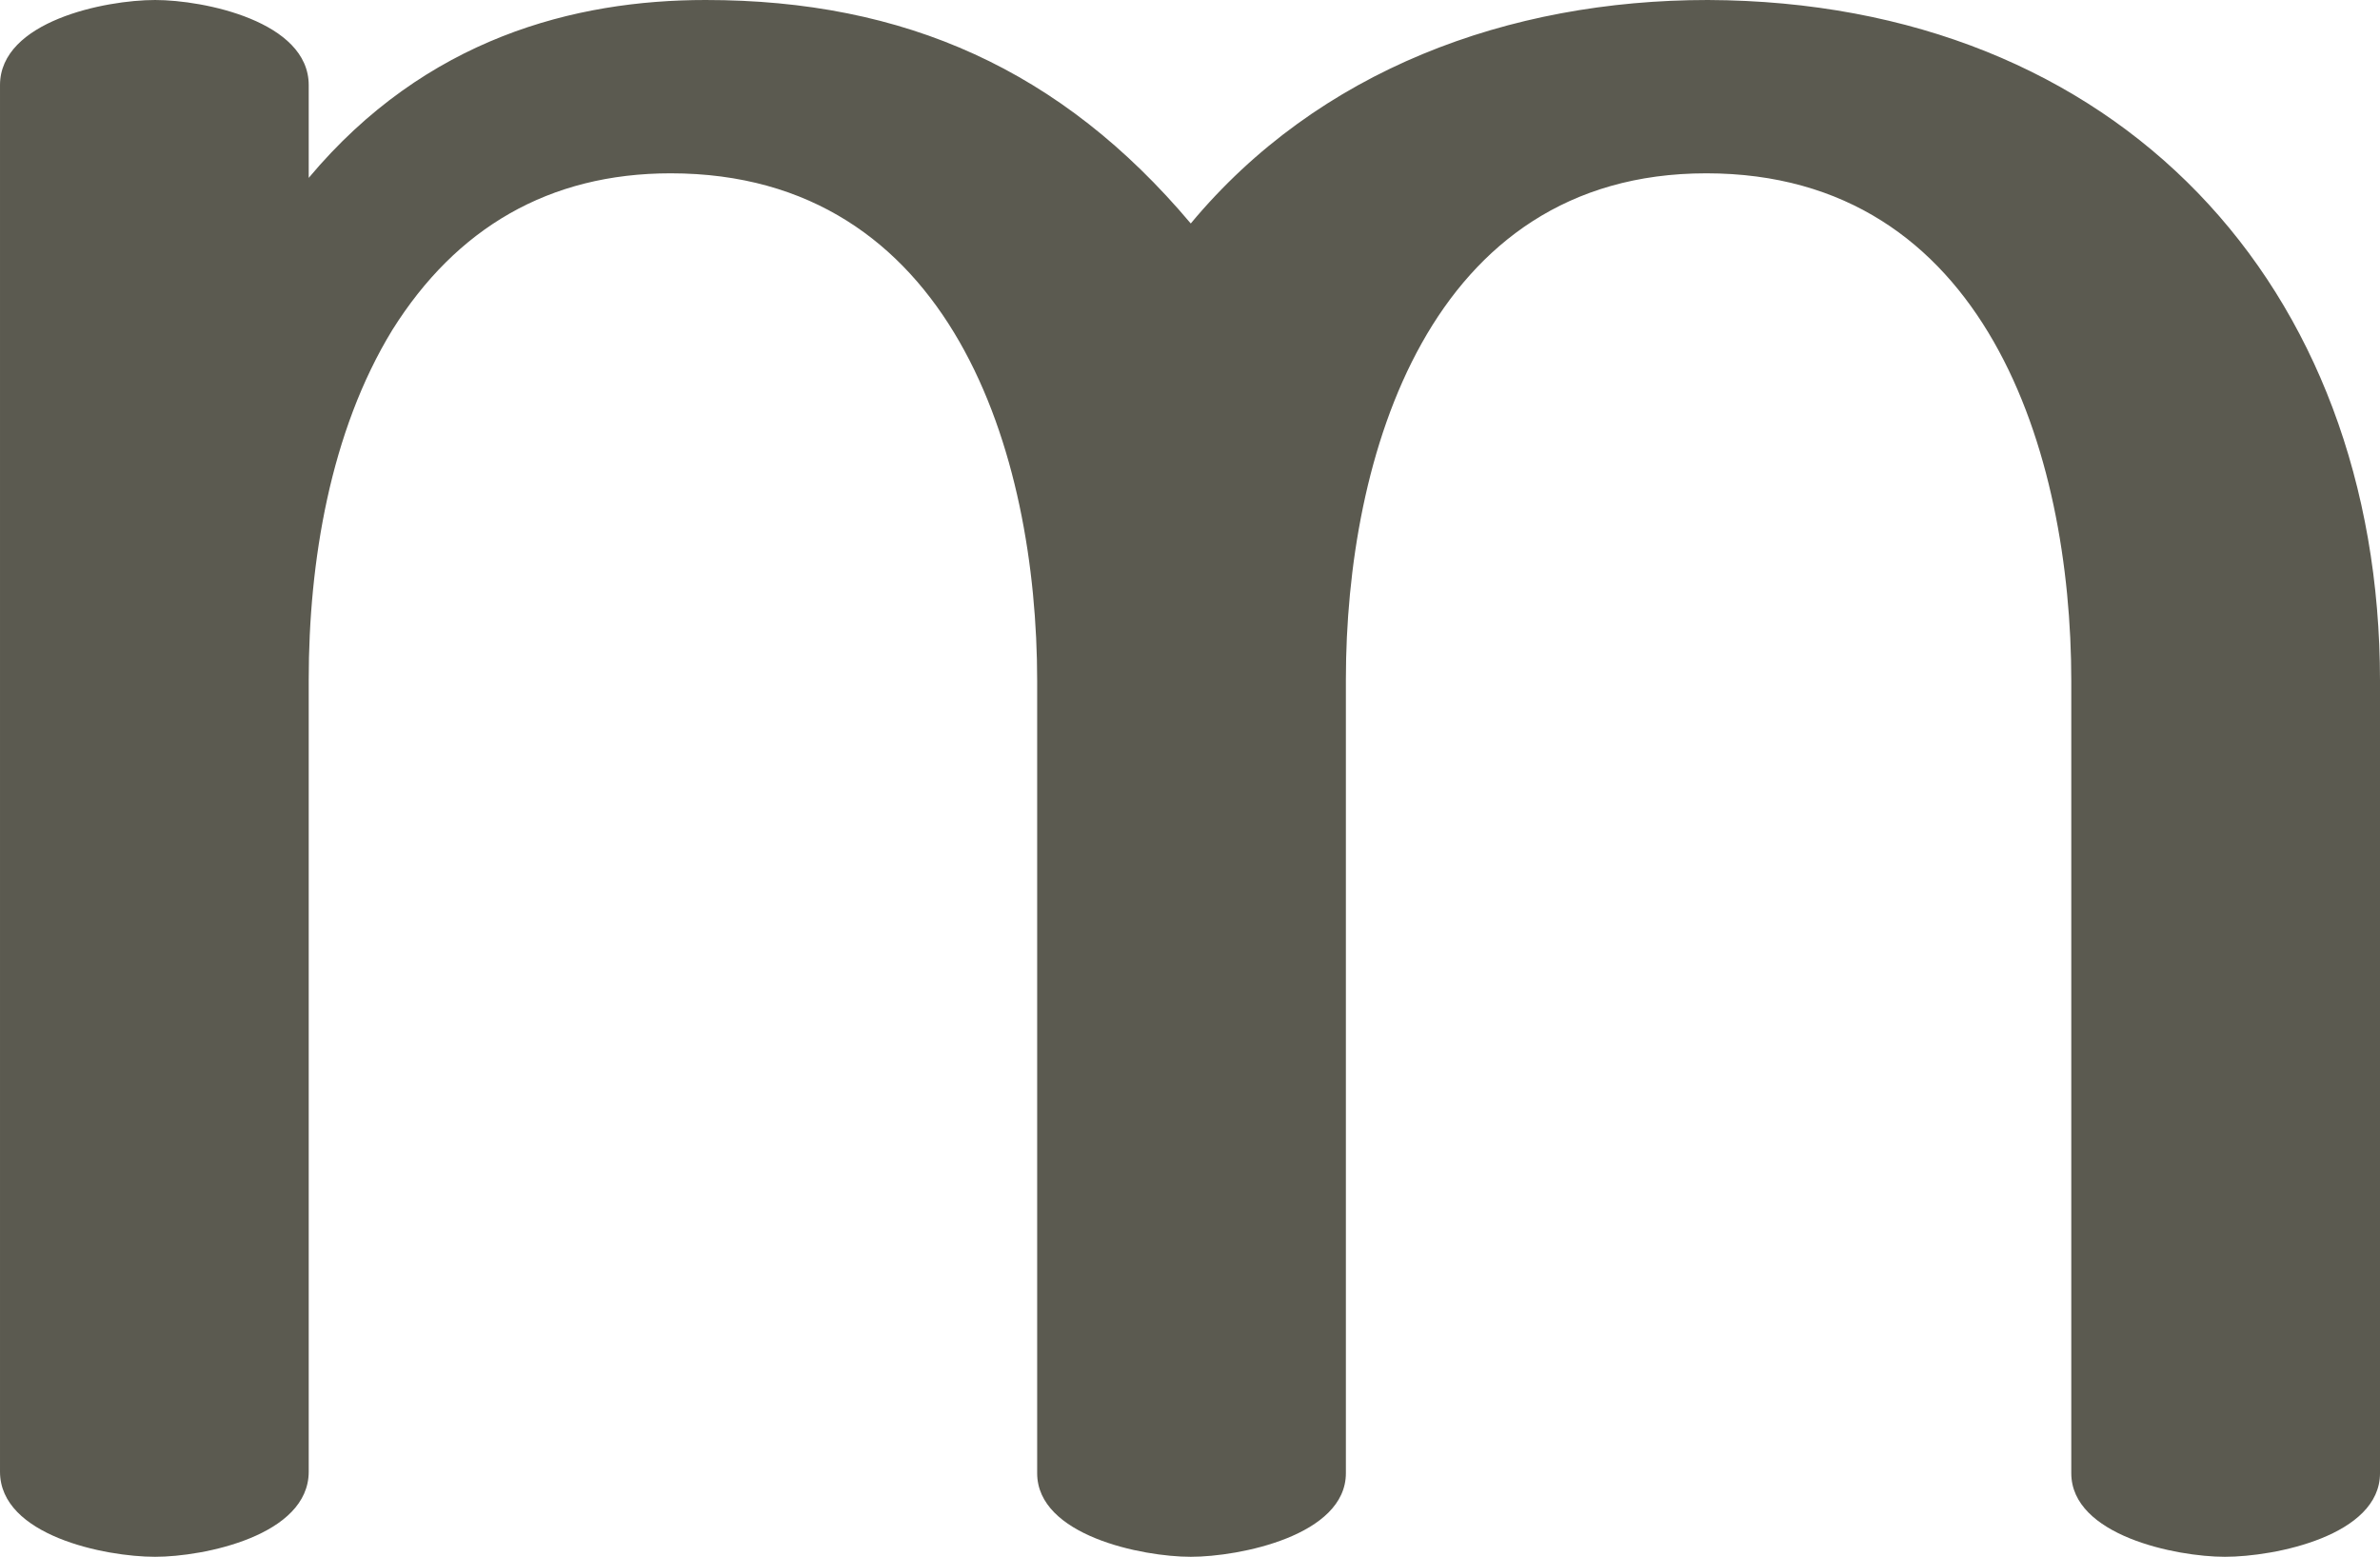 <?xml version="1.0" encoding="UTF-8"?>
<!DOCTYPE svg PUBLIC "-//W3C//DTD SVG 1.1//EN" "http://www.w3.org/Graphics/SVG/1.1/DTD/svg11.dtd">
<!-- Creator: CorelDRAW X8 -->
<svg xmlns="http://www.w3.org/2000/svg" xml:space="preserve" width="1565px" height="1024px" version="1.1" style="shape-rendering:geometricPrecision; text-rendering:geometricPrecision; image-rendering:optimizeQuality; fill-rule:evenodd; clip-rule:evenodd"
viewBox="0 0 1565 1024"
 xmlns:xlink="http://www.w3.org/1999/xlink">
 <defs>
  <style type="text/css">
   <![CDATA[
    .fil0 {fill:#5B5A50;fill-rule:nonzero}
   ]]>
  </style>
 </defs>
 <g id="Layer_x0020_1">
  <path class="fil0" d="M203 117c77,-92 175,-117 261,-117 131,0 234,46 319,147 84,-101 209,-147 340,-147 270,1 442,188 442,448l0 521c0,41 -69,55 -102,55 -32,0 -101,-14 -101,-55l0 -521c0,-150 -56,-334 -240,-334 -183,0 -237,187 -237,333l0 522c0,41 -70,55 -102,55 -32,0 -101,-14 -101,-55l0 -521c0,-150 -56,-334 -241,-334 -80,0 -141,36 -183,103 -41,67 -55,153 -55,230l0 521c0,42 -69,56 -101,56 -33,0 -102,-14 -102,-56l0 -912c0,-42 69,-56 102,-56 32,0 101,14 101,56l0 61z"/>
 </g>
</svg>
